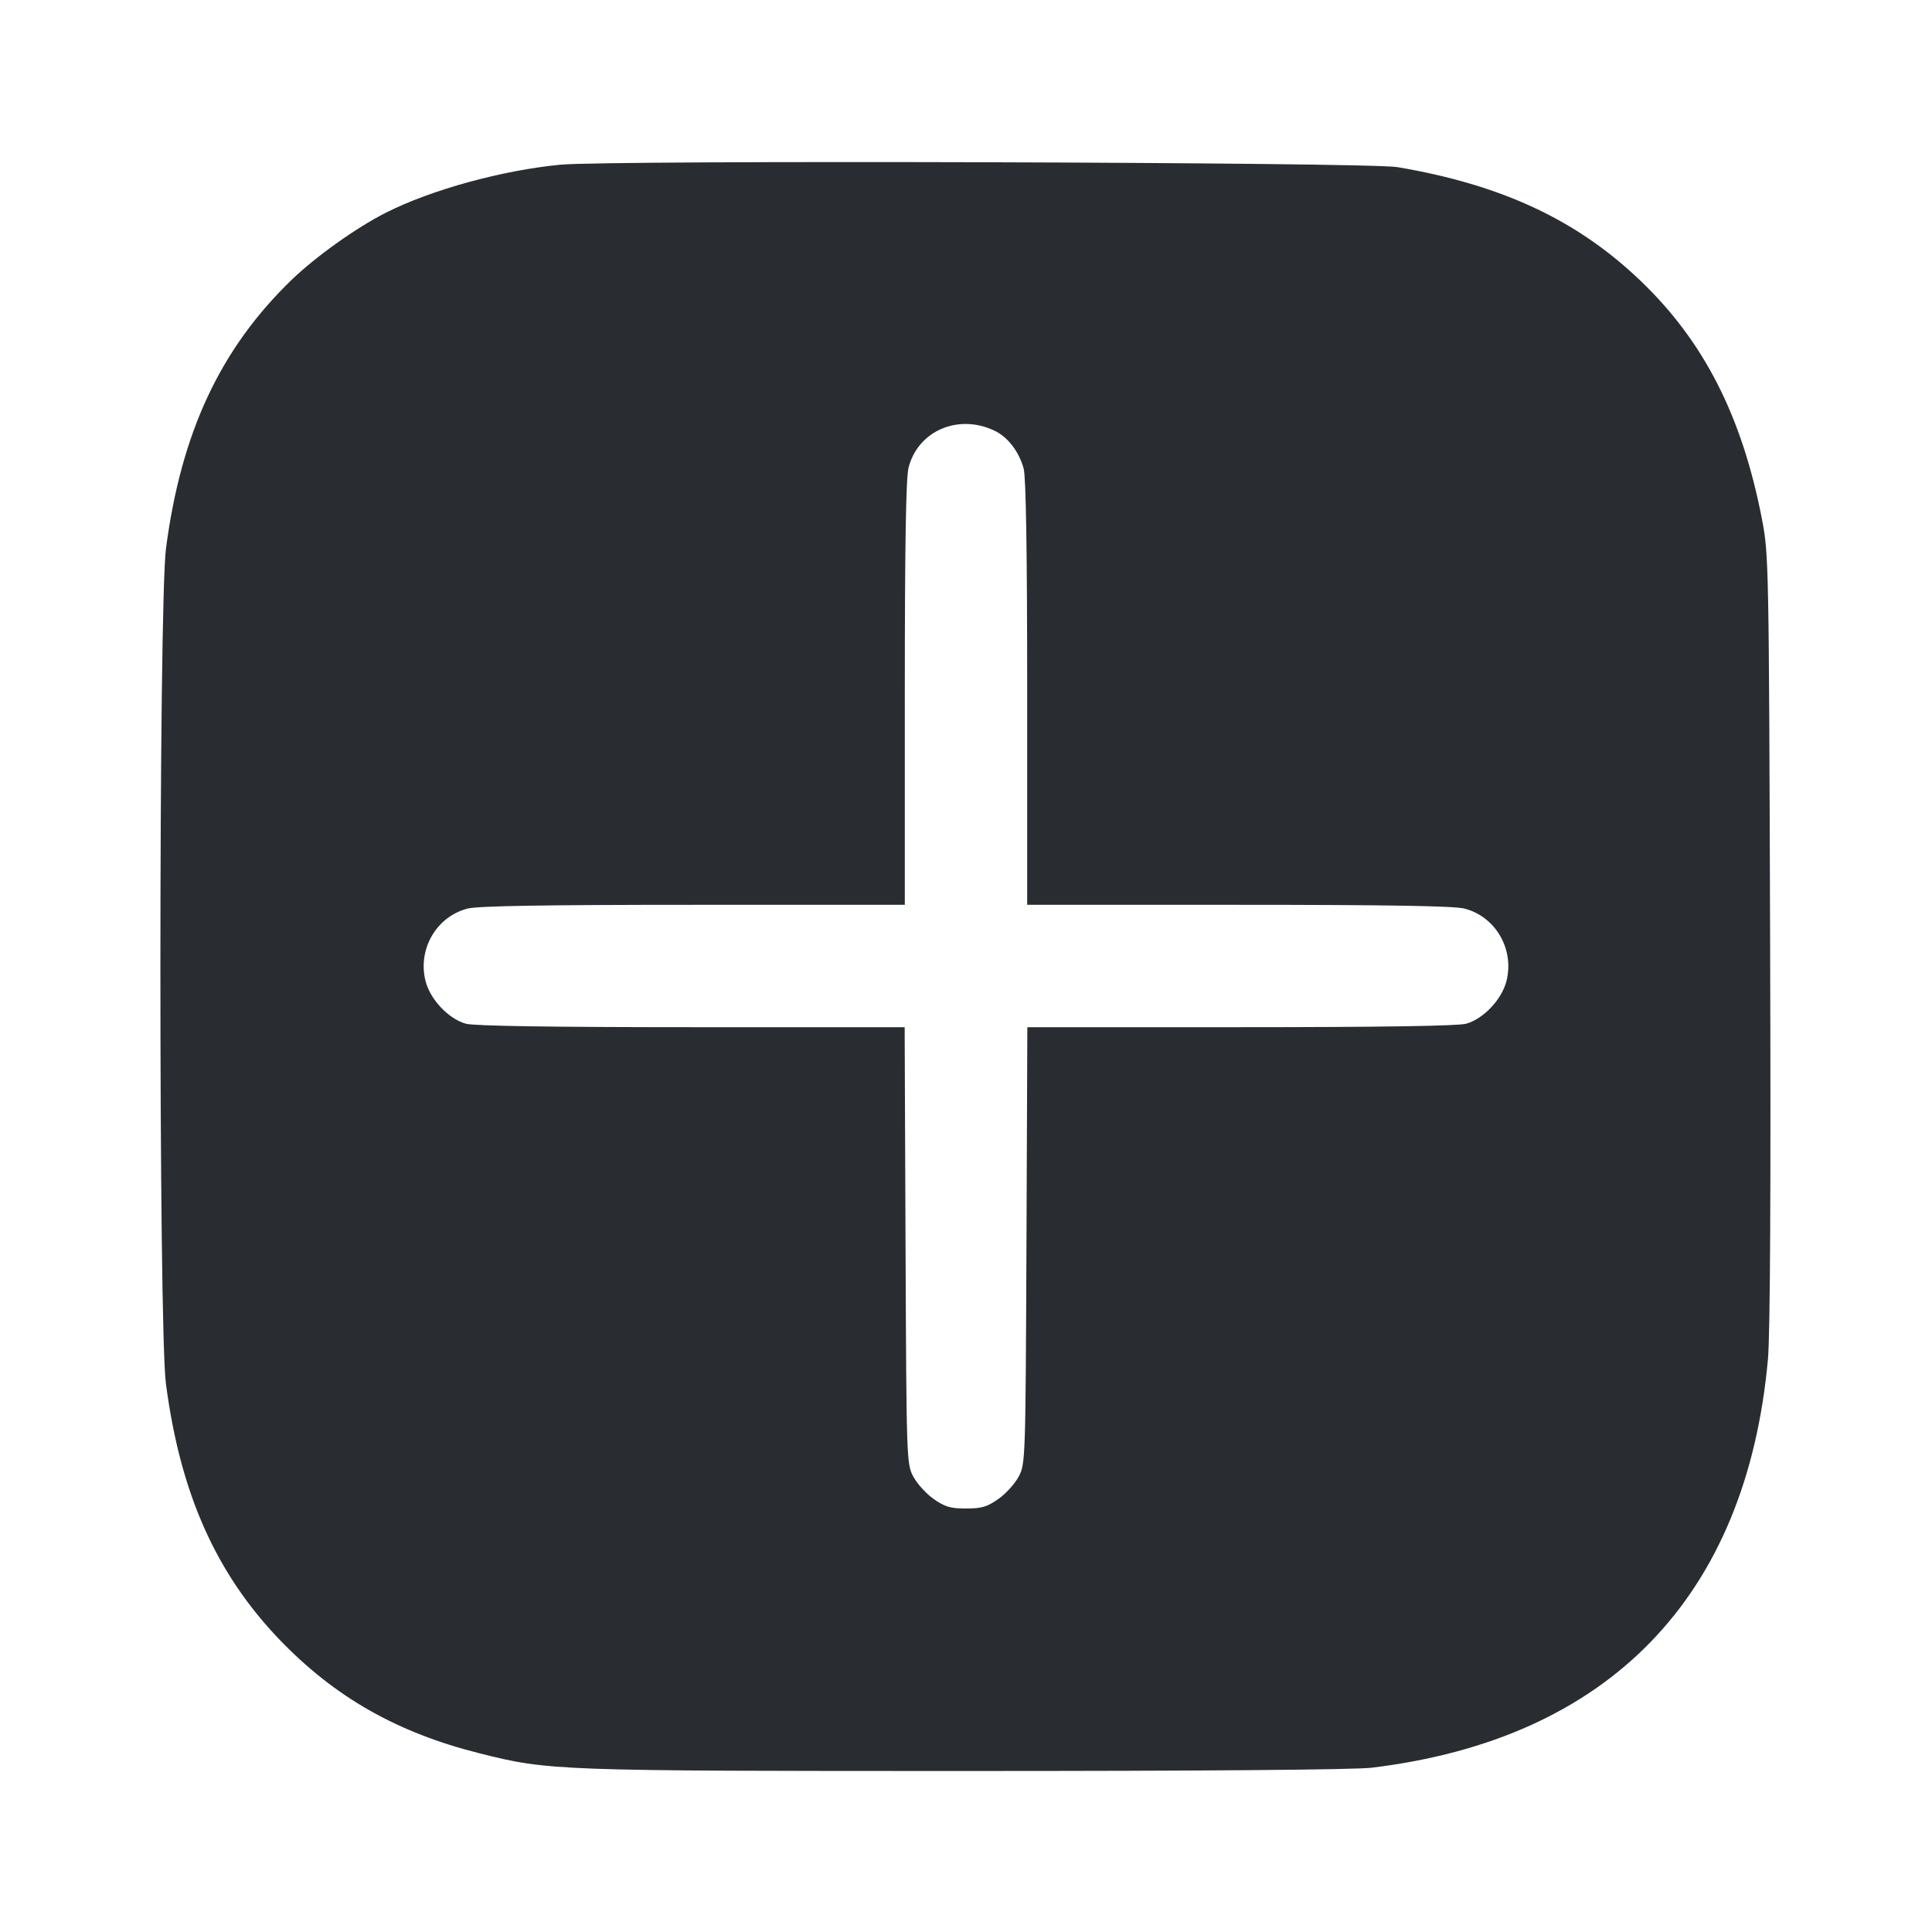 <svg width="24" height="24" viewBox="0 0 24 24" fill="none" xmlns="http://www.w3.org/2000/svg"><path d="M6.960 2.046 C 6.236 2.116,5.358 2.357,4.796 2.641 C 4.426 2.828,3.928 3.183,3.624 3.475 C 2.737 4.332,2.251 5.370,2.062 6.812 C 1.970 7.515,1.969 16.481,2.061 17.188 C 2.239 18.550,2.681 19.544,3.476 20.372 C 4.162 21.084,4.935 21.524,5.956 21.780 C 6.817 21.997,6.896 22.000,11.993 22.000 C 14.960 22.000,16.828 21.985,17.041 21.959 C 19.985 21.603,21.695 19.840,21.962 16.885 C 21.990 16.579,21.999 14.787,21.989 11.660 C 21.974 7.001,21.972 6.891,21.889 6.456 C 21.642 5.171,21.165 4.235,20.369 3.478 C 19.583 2.729,18.652 2.295,17.359 2.076 C 16.995 2.014,7.572 1.987,6.960 2.046 M12.352 5.349 C 12.517 5.426,12.659 5.610,12.716 5.820 C 12.745 5.928,12.760 6.833,12.760 8.610 L 12.760 11.240 15.382 11.240 C 17.237 11.240,18.058 11.254,18.189 11.286 C 18.577 11.384,18.814 11.790,18.714 12.186 C 18.656 12.416,18.428 12.657,18.213 12.717 C 18.112 12.745,17.153 12.760,15.411 12.760 L 12.762 12.760 12.751 15.470 C 12.740 18.130,12.738 18.183,12.656 18.340 C 12.610 18.428,12.497 18.554,12.404 18.619 C 12.263 18.719,12.196 18.739,12.000 18.739 C 11.804 18.739,11.737 18.719,11.596 18.619 C 11.503 18.554,11.390 18.428,11.344 18.340 C 11.262 18.183,11.260 18.130,11.249 15.470 L 11.238 12.760 8.589 12.760 C 6.847 12.760,5.888 12.745,5.787 12.717 C 5.572 12.657,5.344 12.416,5.286 12.186 C 5.186 11.790,5.423 11.384,5.811 11.286 C 5.942 11.254,6.763 11.240,8.618 11.240 L 11.240 11.240 11.240 8.618 C 11.240 6.763,11.254 5.942,11.286 5.811 C 11.402 5.353,11.901 5.136,12.352 5.349 " fill="#292D32" stroke="none" fill-rule="evenodd"></path></svg>